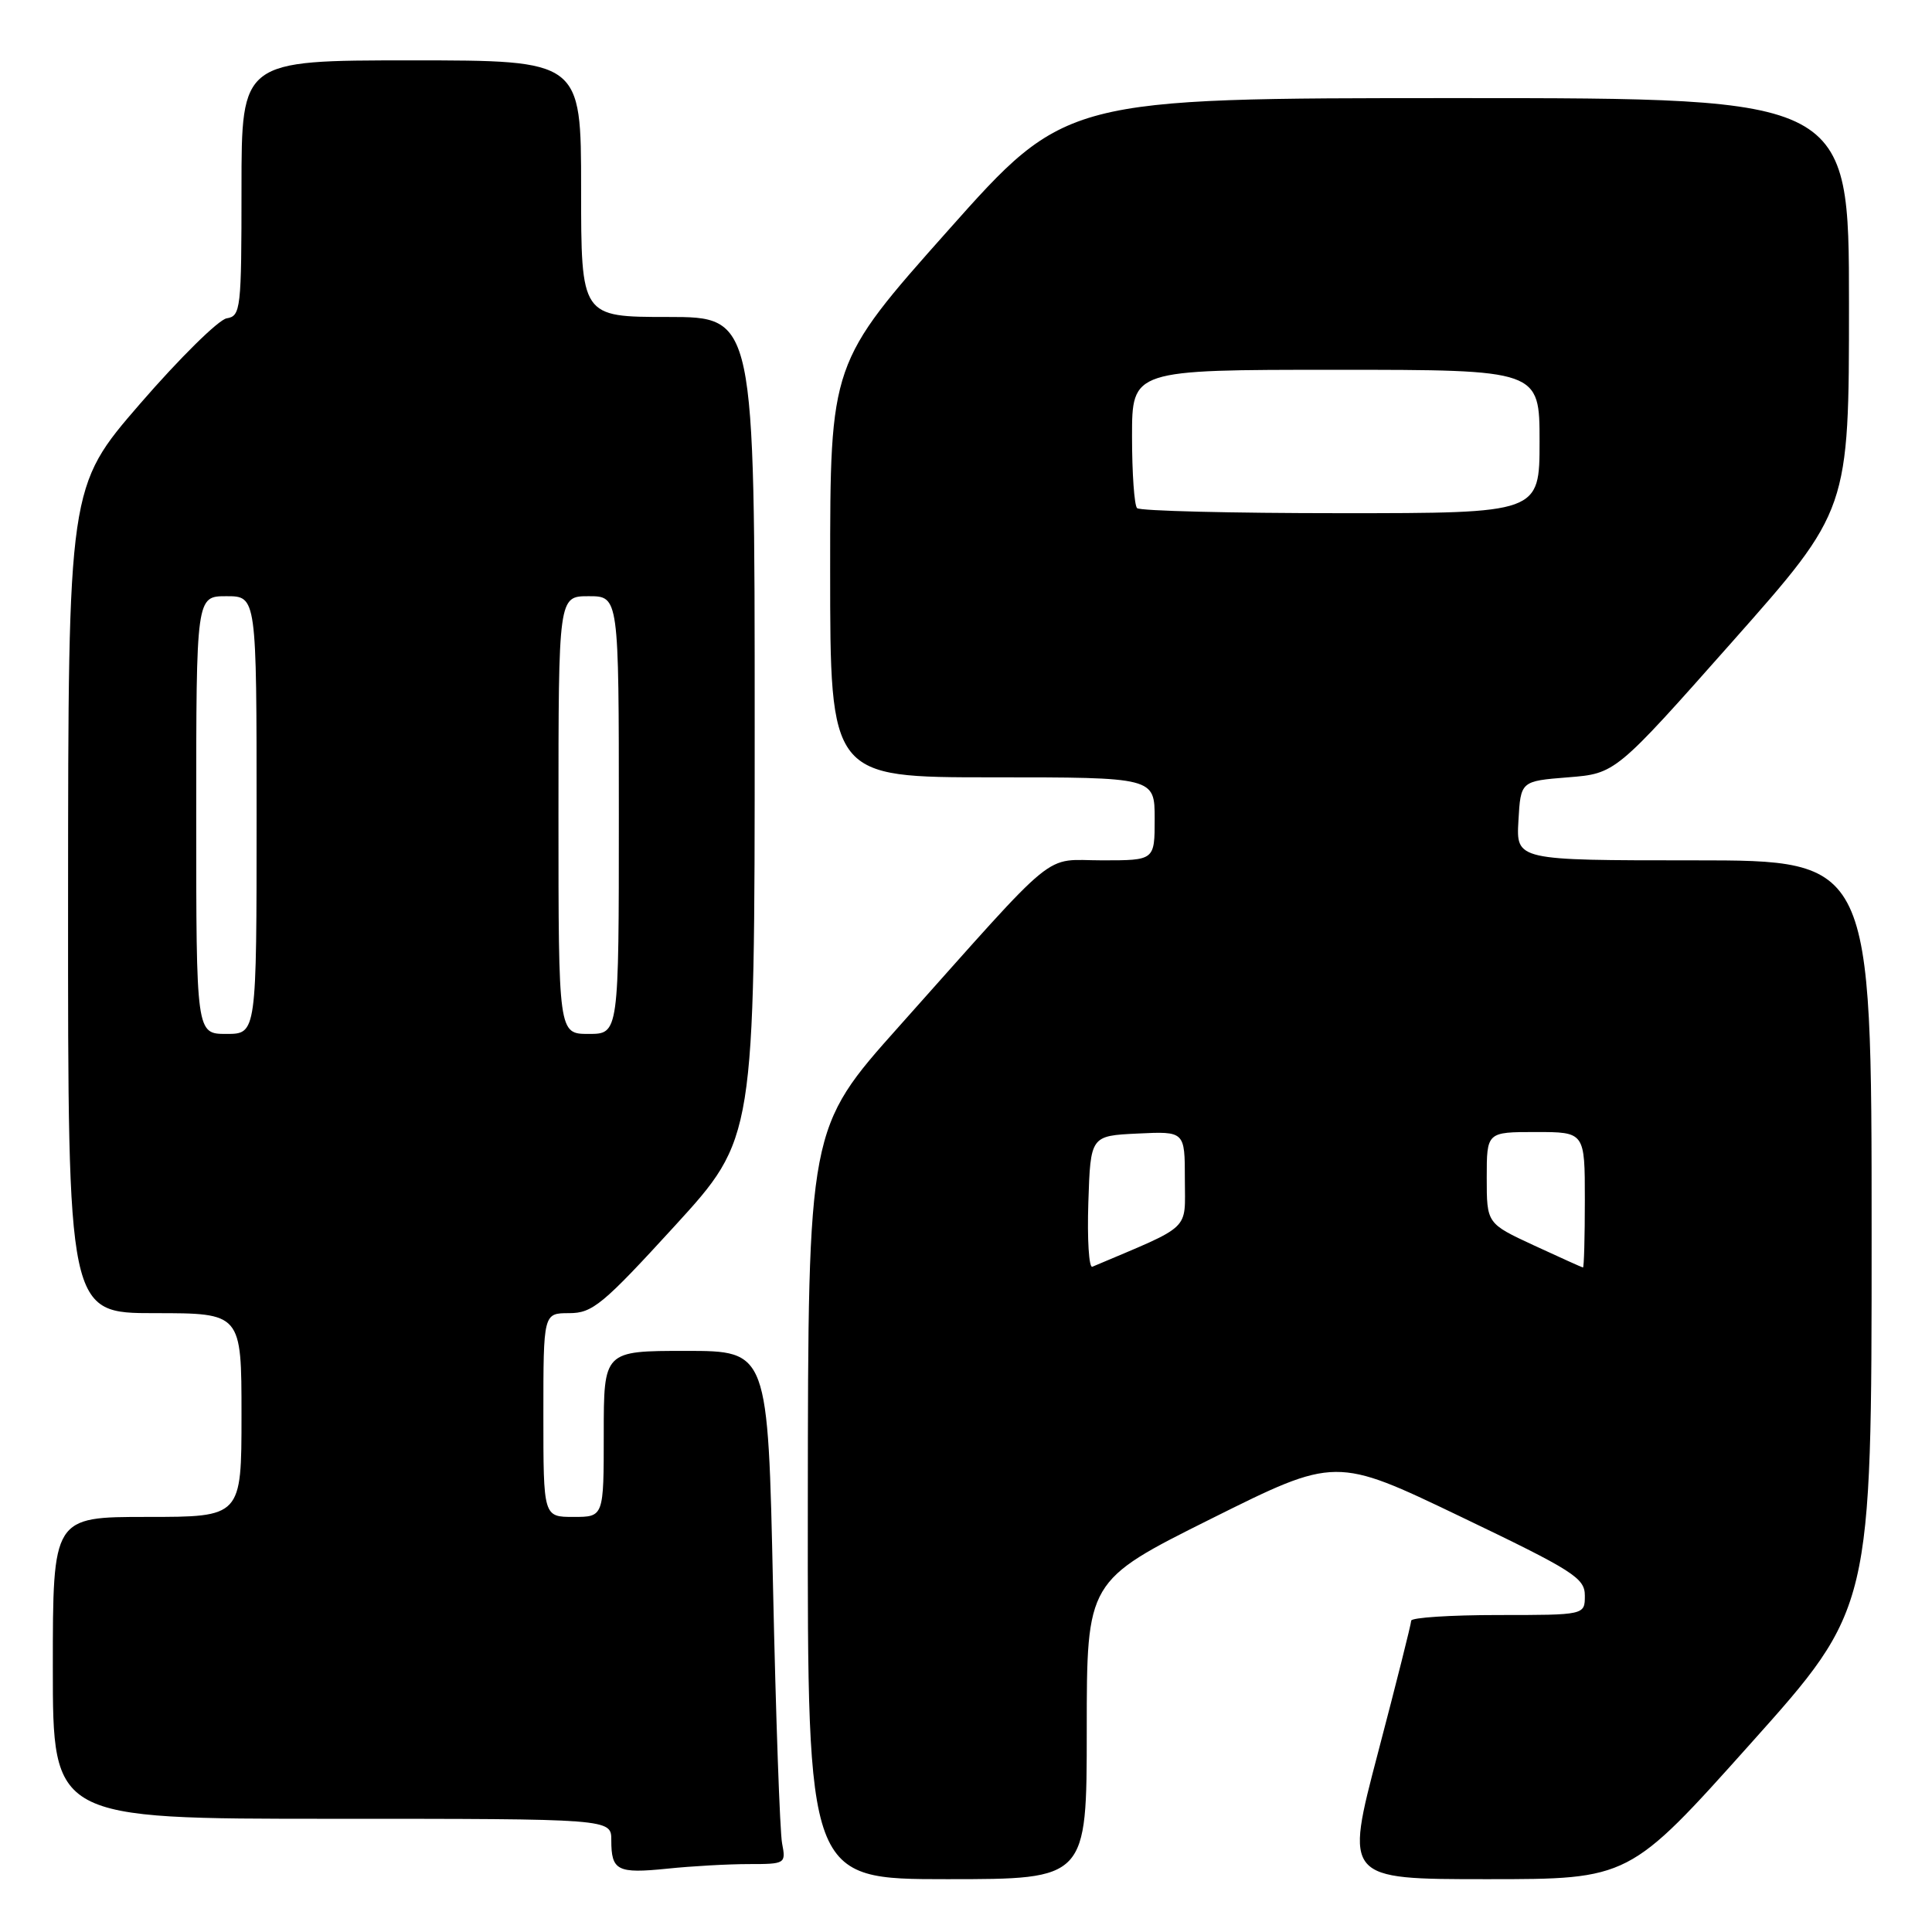 <?xml version="1.0" encoding="UTF-8" standalone="no"?>
<!DOCTYPE svg PUBLIC "-//W3C//DTD SVG 1.1//EN" "http://www.w3.org/Graphics/SVG/1.1/DTD/svg11.dtd" >
<svg xmlns="http://www.w3.org/2000/svg" xmlns:xlink="http://www.w3.org/1999/xlink" version="1.1" viewBox="0 0 256 256">
 <g >
 <path fill="currentColor"
d=" M 144.00 229.24 C 144.00 209.47 144.00 209.47 160.49 201.24 C 176.98 193.02 176.98 193.02 193.49 200.94 C 208.51 208.14 210.00 209.09 210.00 211.43 C 210.00 214.00 210.00 214.00 198.50 214.00 C 192.18 214.00 187.00 214.34 186.99 214.75 C 186.99 215.16 185.01 223.04 182.59 232.25 C 178.19 249.00 178.19 249.00 197.04 249.00 C 215.89 249.00 215.89 249.00 231.94 231.06 C 248.00 213.12 248.00 213.12 248.00 163.56 C 248.00 114.00 248.00 114.00 224.45 114.00 C 200.90 114.00 200.90 114.00 201.20 108.75 C 201.50 103.50 201.50 103.50 207.78 103.00 C 214.06 102.50 214.06 102.50 229.53 85.04 C 245.00 67.58 245.00 67.58 245.00 40.29 C 245.00 13.00 245.00 13.00 193.11 13.00 C 141.22 13.00 141.22 13.00 125.61 30.55 C 110.00 48.10 110.00 48.10 110.00 75.55 C 110.00 103.00 110.00 103.00 131.50 103.00 C 153.00 103.00 153.00 103.00 153.00 108.50 C 153.00 114.00 153.00 114.00 146.06 114.00 C 138.05 114.00 140.71 111.82 119.13 136.00 C 107.08 149.50 107.08 149.50 107.04 199.25 C 107.00 249.00 107.00 249.00 125.50 249.00 C 144.00 249.00 144.00 249.00 144.00 229.24 Z  M 99.23 247.00 C 104.07 247.00 104.15 246.95 103.63 244.25 C 103.34 242.74 102.80 227.44 102.43 210.25 C 101.76 179.00 101.76 179.00 90.88 179.00 C 80.00 179.00 80.00 179.00 80.00 190.00 C 80.00 201.00 80.00 201.00 76.00 201.00 C 72.00 201.00 72.00 201.00 72.00 187.50 C 72.00 174.00 72.00 174.00 75.42 174.00 C 78.51 174.00 79.87 172.87 89.42 162.43 C 100.00 150.85 100.00 150.85 100.00 96.43 C 100.00 42.00 100.00 42.00 88.50 42.00 C 77.00 42.00 77.00 42.00 77.00 25.00 C 77.00 8.00 77.00 8.00 54.50 8.00 C 32.00 8.00 32.00 8.00 32.00 24.93 C 32.00 40.97 31.90 41.88 30.04 42.18 C 28.96 42.36 23.80 47.45 18.56 53.50 C 9.04 64.50 9.04 64.50 9.02 119.25 C 9.00 174.00 9.00 174.00 20.50 174.00 C 32.00 174.00 32.00 174.00 32.00 187.50 C 32.00 201.00 32.00 201.00 19.50 201.00 C 7.00 201.00 7.00 201.00 7.00 221.00 C 7.00 241.00 7.00 241.00 44.00 241.00 C 81.00 241.00 81.00 241.00 81.00 243.83 C 81.00 247.88 81.79 248.28 88.40 247.61 C 91.64 247.27 96.51 247.00 99.23 247.00 Z  M 144.21 159.35 C 144.50 150.50 144.50 150.50 150.75 150.20 C 157.00 149.90 157.00 149.90 157.00 156.27 C 157.00 163.21 158.07 162.20 144.74 167.85 C 144.29 168.04 144.05 164.21 144.21 159.35 Z  M 203.25 165.02 C 197.00 162.12 197.00 162.12 197.00 156.06 C 197.00 150.00 197.00 150.00 203.50 150.00 C 210.00 150.00 210.00 150.00 210.00 159.00 C 210.00 163.95 209.89 167.98 209.75 167.95 C 209.61 167.93 206.69 166.61 203.25 165.02 Z  M 150.67 67.33 C 150.30 66.97 150.00 62.69 150.00 57.83 C 150.00 49.00 150.00 49.00 177.00 49.00 C 204.00 49.00 204.00 49.00 204.00 58.50 C 204.00 68.00 204.00 68.00 177.67 68.00 C 163.18 68.00 151.03 67.70 150.67 67.33 Z  M 26.00 108.00 C 26.00 79.00 26.00 79.00 30.00 79.00 C 34.00 79.00 34.00 79.00 34.00 108.00 C 34.00 137.00 34.00 137.00 30.00 137.00 C 26.00 137.00 26.00 137.00 26.00 108.00 Z  M 74.00 108.00 C 74.00 79.00 74.00 79.00 78.00 79.00 C 82.00 79.00 82.00 79.00 82.00 108.00 C 82.00 137.00 82.00 137.00 78.00 137.00 C 74.00 137.00 74.00 137.00 74.00 108.00 Z "/>
</g>
</svg>